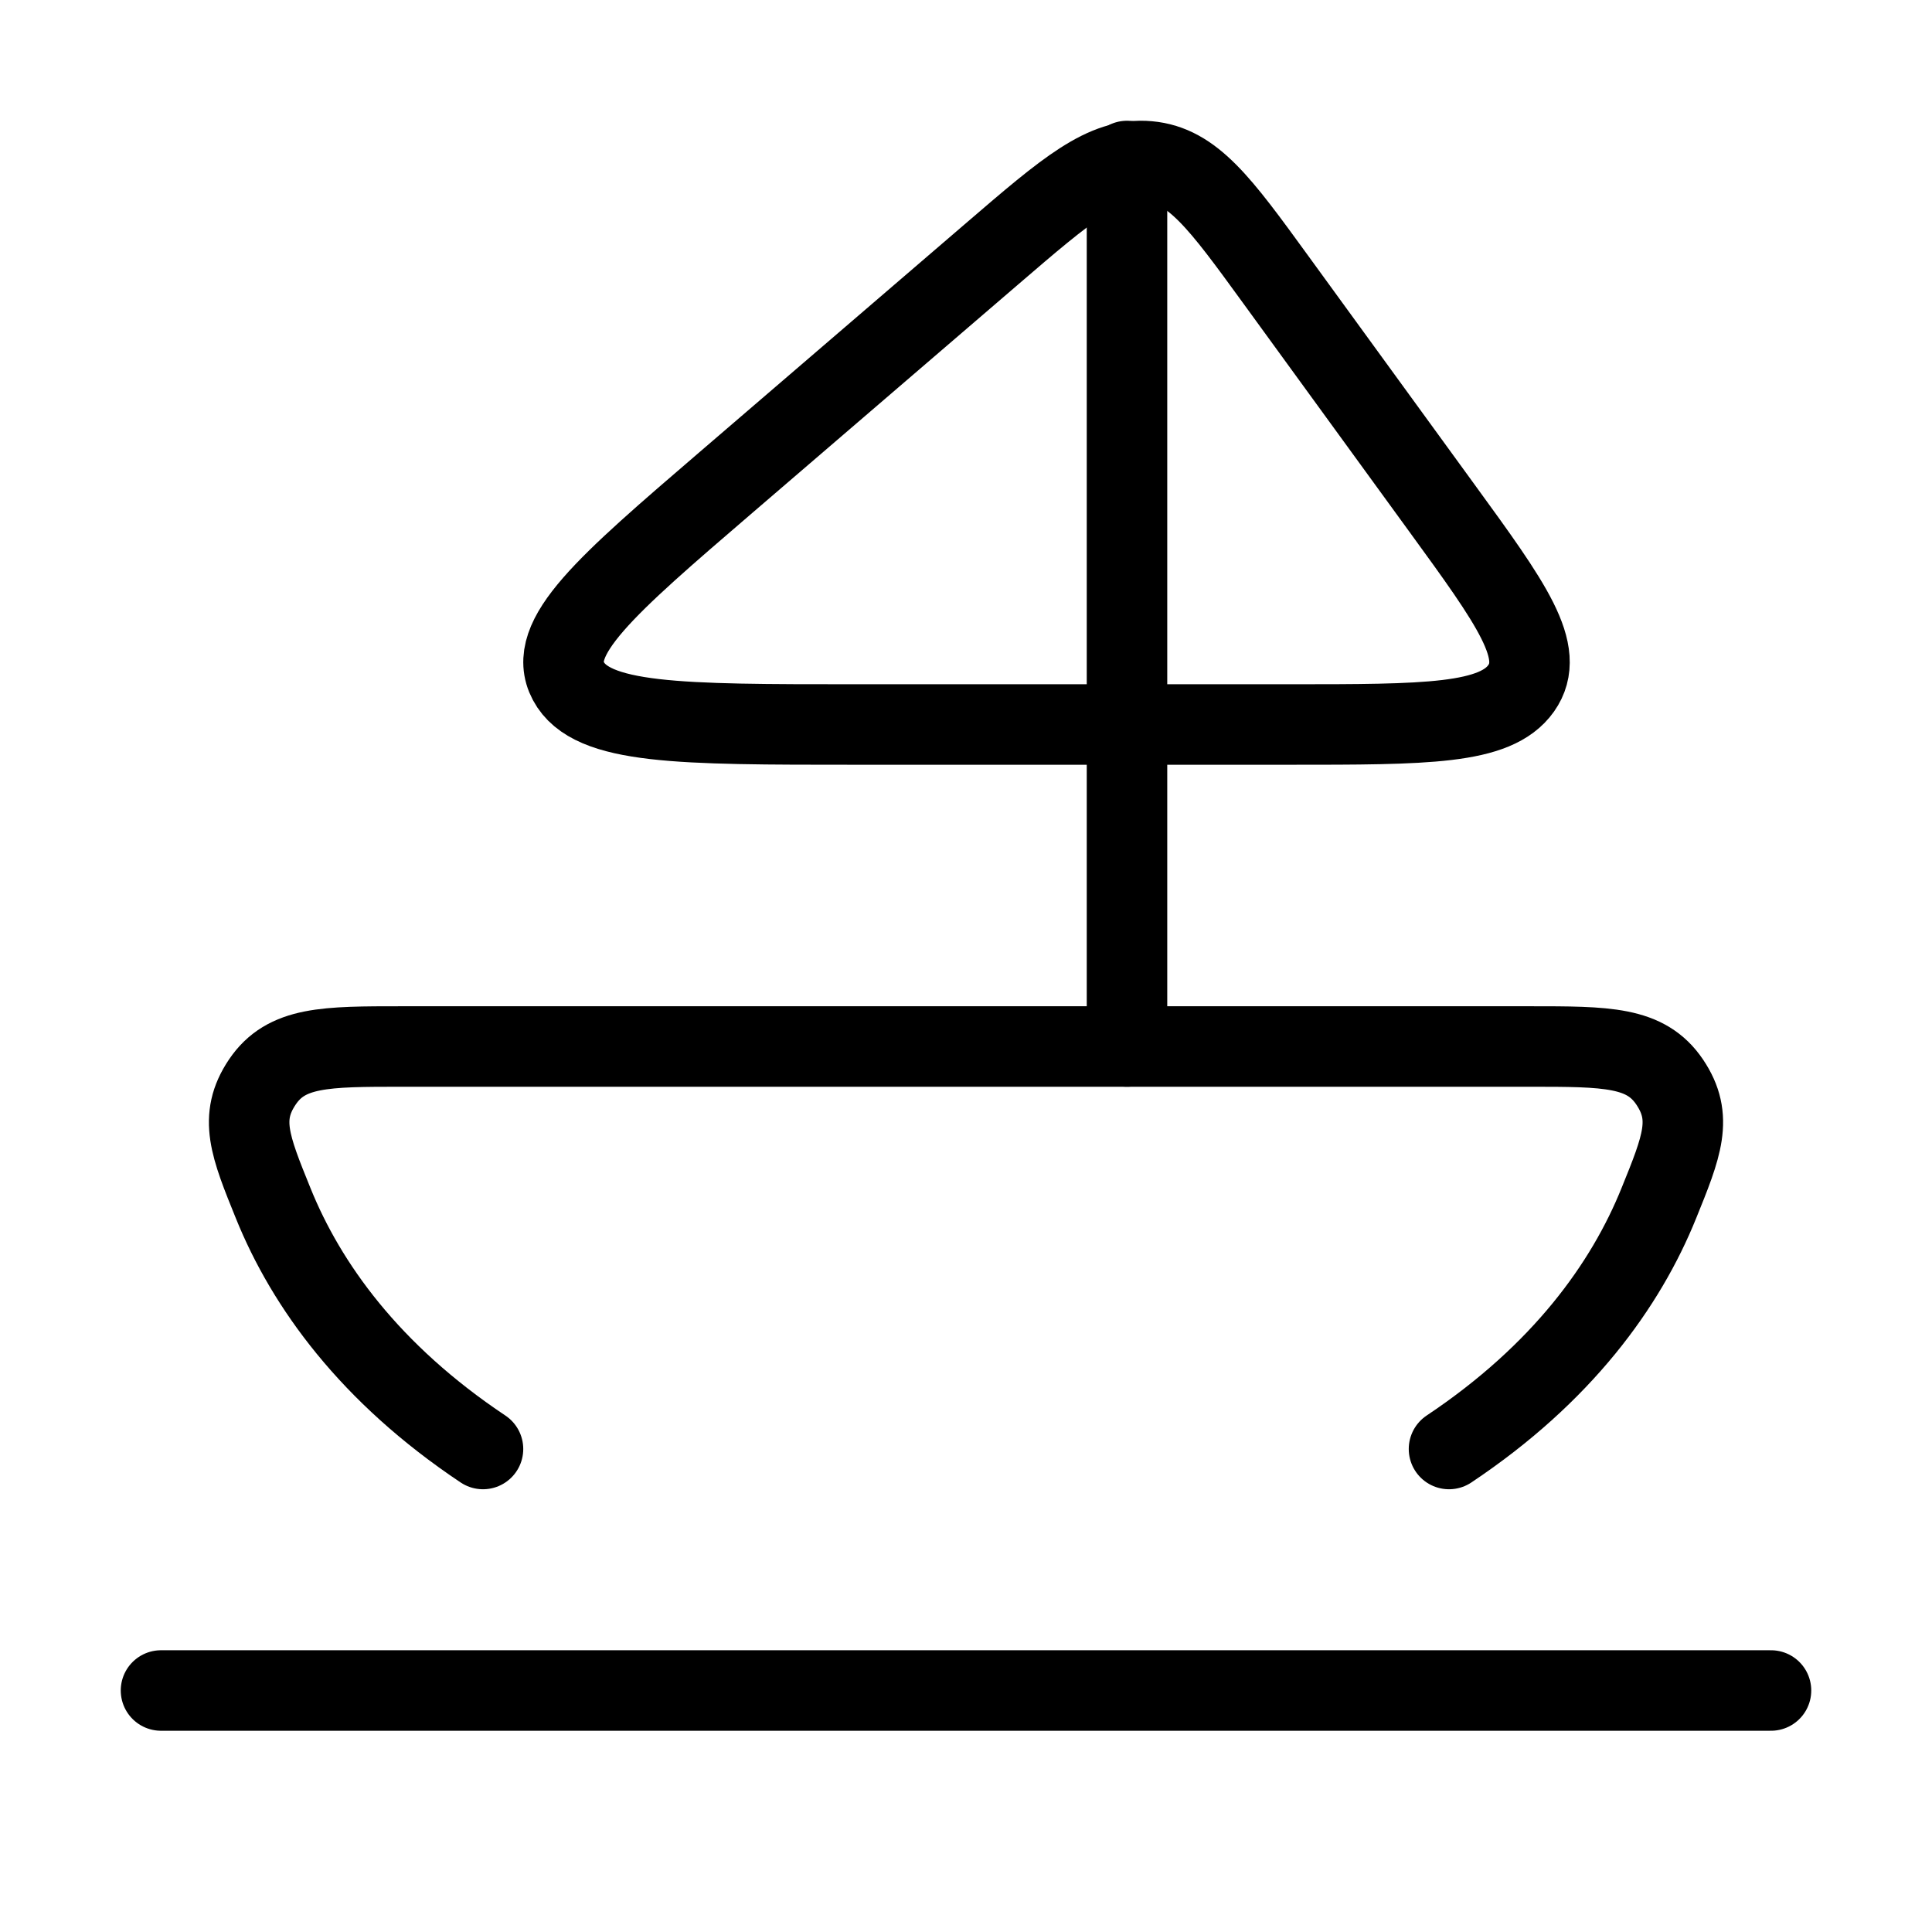 <svg xmlns="http://www.w3.org/2000/svg" viewBox="0 0 24 24" fill="none" stroke="currentColor" stroke-linecap="round" stroke-linejoin="round">
  <path d="M6 18C4.594 17.062 3.805 15.965 3.394 14.948C3.106 14.238 2.962 13.882 3.259 13.441C3.557 13 4.038 13 5 13L19 13C19.962 13 20.443 13 20.741 13.441C21.038 13.882 20.894 14.238 20.606 14.948C20.195 15.965 19.406 17.062 18 18" stroke="currentColor" key="k0" />
  <path d="M15.842 3.465L17.911 6.31C18.78 7.504 19.214 8.101 18.896 8.551C18.578 9 17.721 9 16.008 9L10.628 9C8.442 9 7.348 9 7.061 8.461C6.773 7.923 7.522 7.279 9.021 5.991L12.332 3.146C13.256 2.352 13.719 1.954 14.267 2.004C14.816 2.054 15.158 2.524 15.842 3.465Z" stroke="currentColor" key="k1" />
  <path d="M14 13L14 2" stroke="currentColor" key="k2" />
  <path d="M2 21L22 21" stroke="currentColor" key="k3" />
</svg>